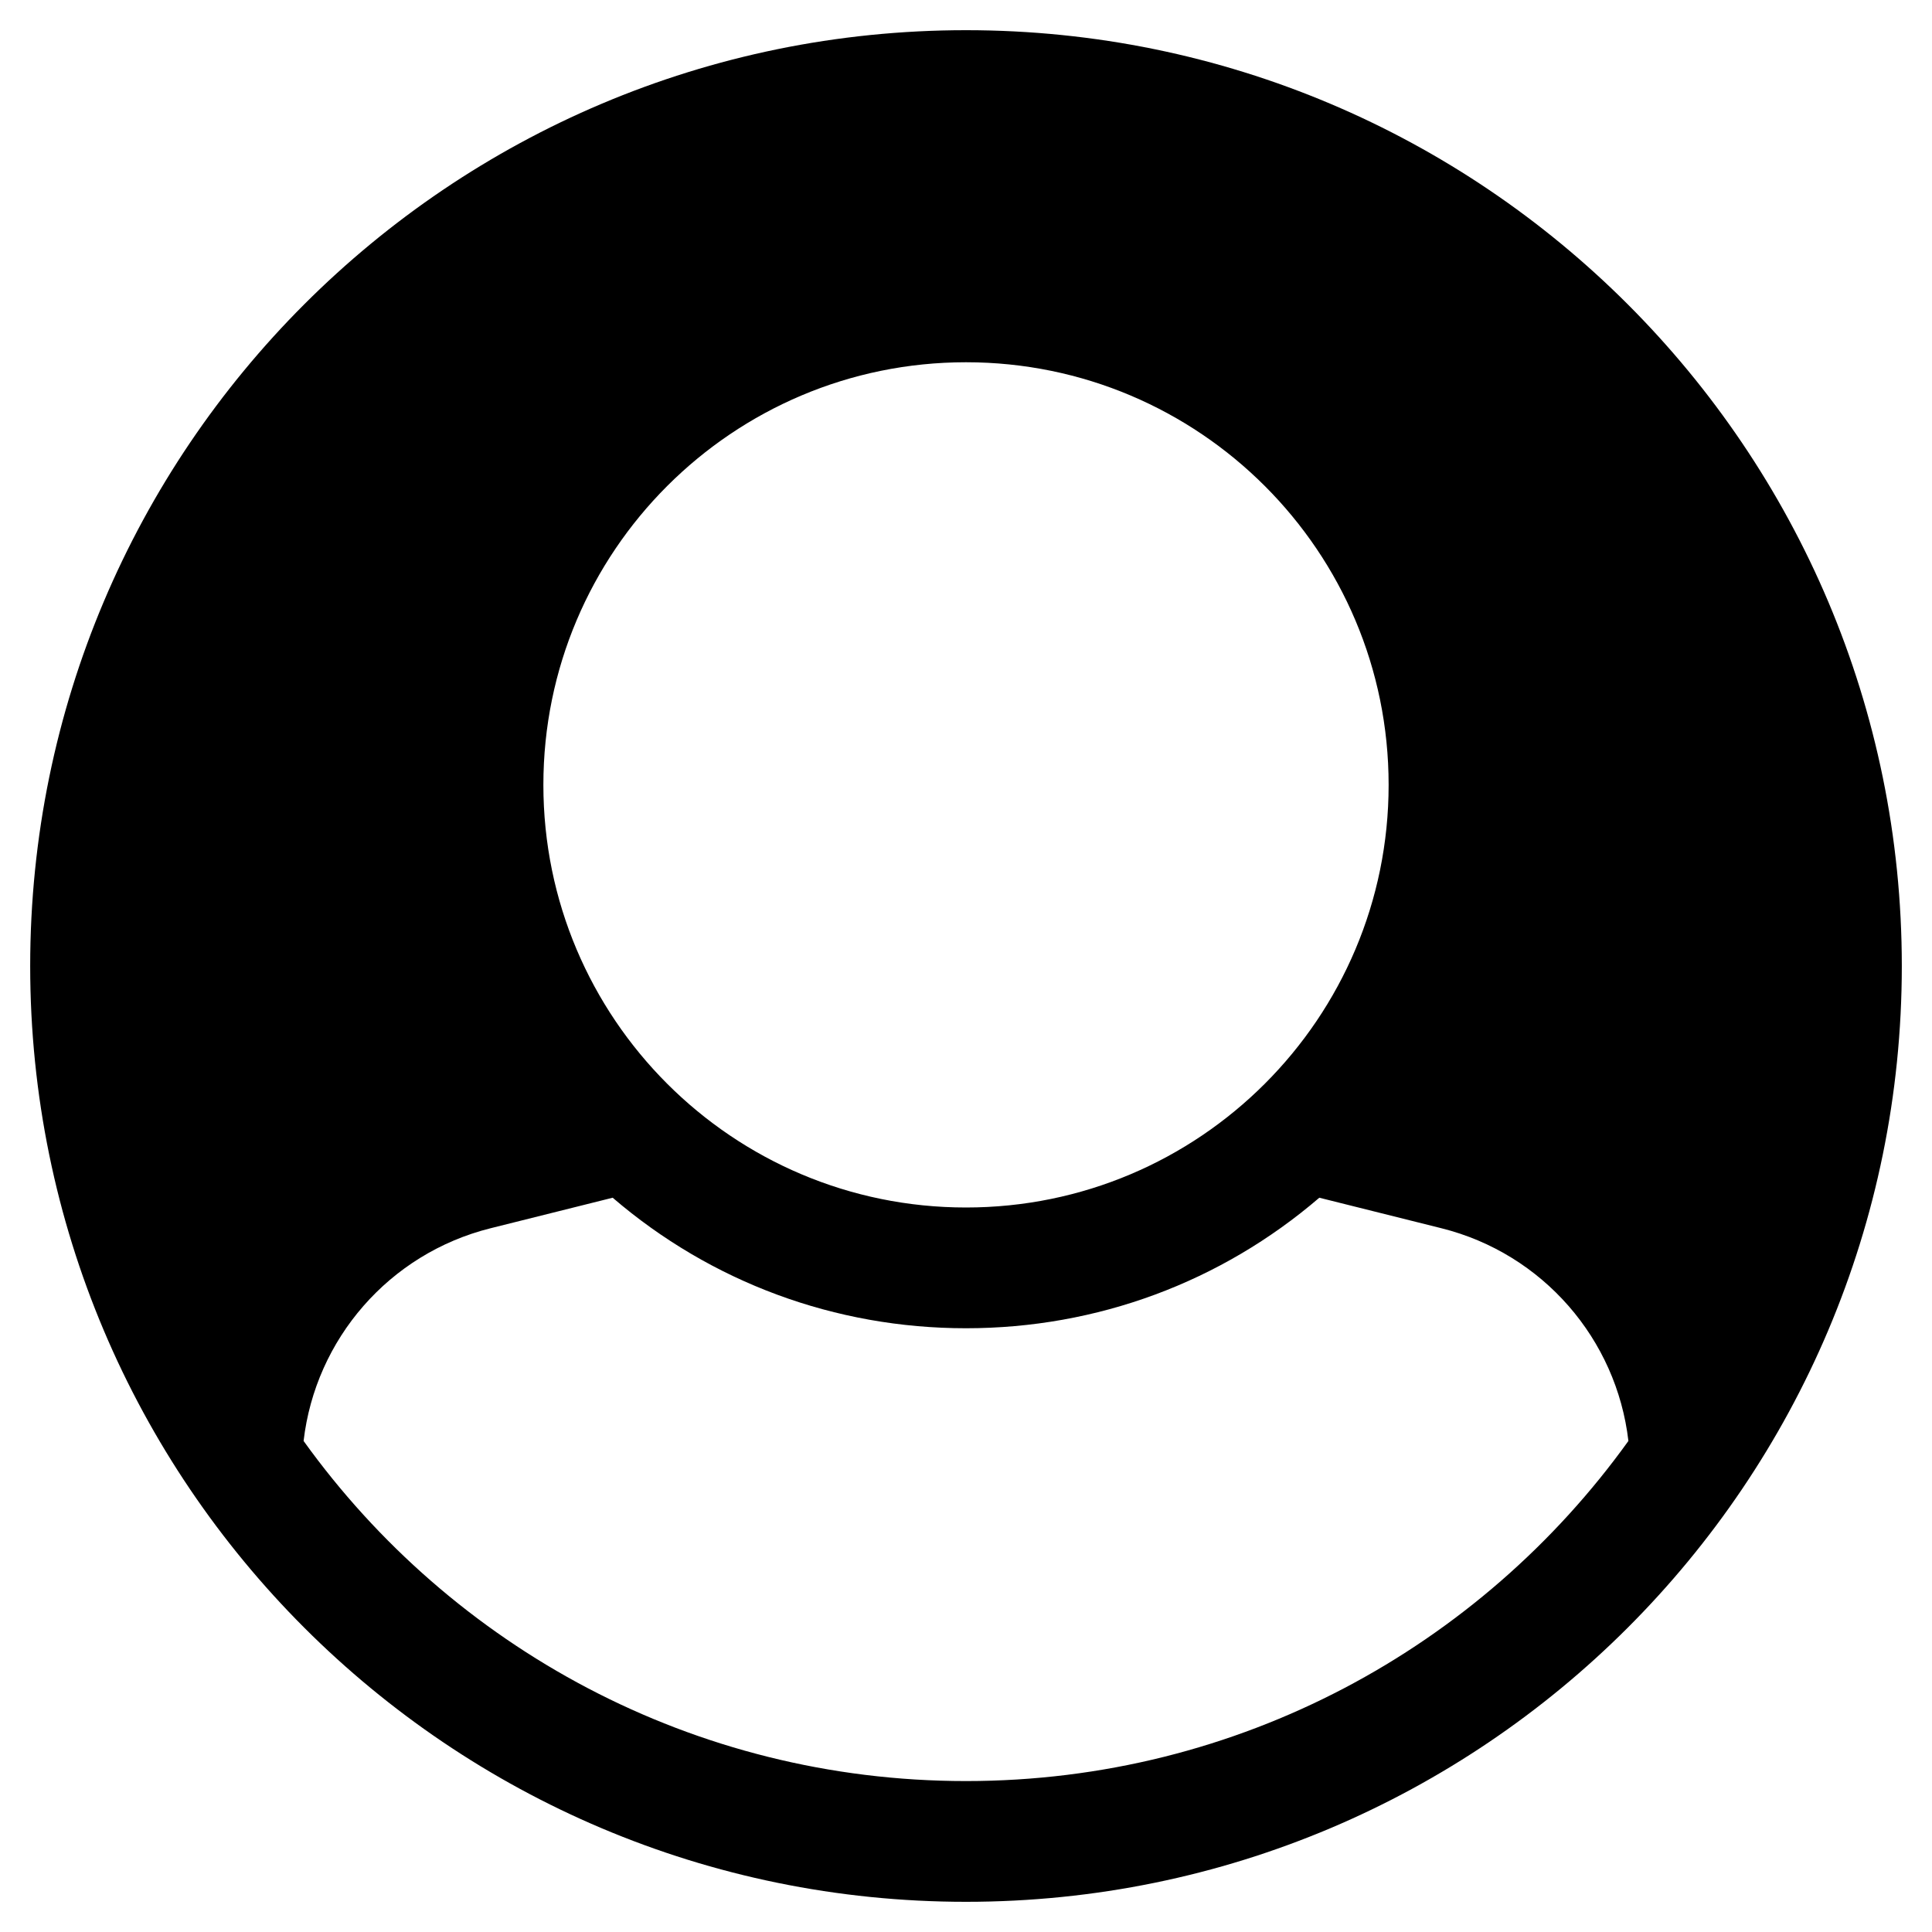 <svg xmlns="http://www.w3.org/2000/svg" viewBox="0 0 512 512" ><path d="M8 256C8 119.033 119.033 8 256 8s248 111.033 248 248-111.033 248-248 248S8 392.967 8 256zm72.455 125.868C119.657 436.446 183.673 472 256 472s136.343-35.554 175.545-90.132c-3.141-26.99-22.667-49.648-49.538-56.366l-32.374-8.093C323.565 339.79 290.722 352 256 352s-67.565-12.21-93.634-34.591l-32.374 8.093c-26.87 6.718-46.396 29.376-49.537 56.366zM144 208c0 61.856 50.144 112 112 112s112-50.144 112-112S317.856 96 256 96s-112 50.144-112 112z"></path></svg>